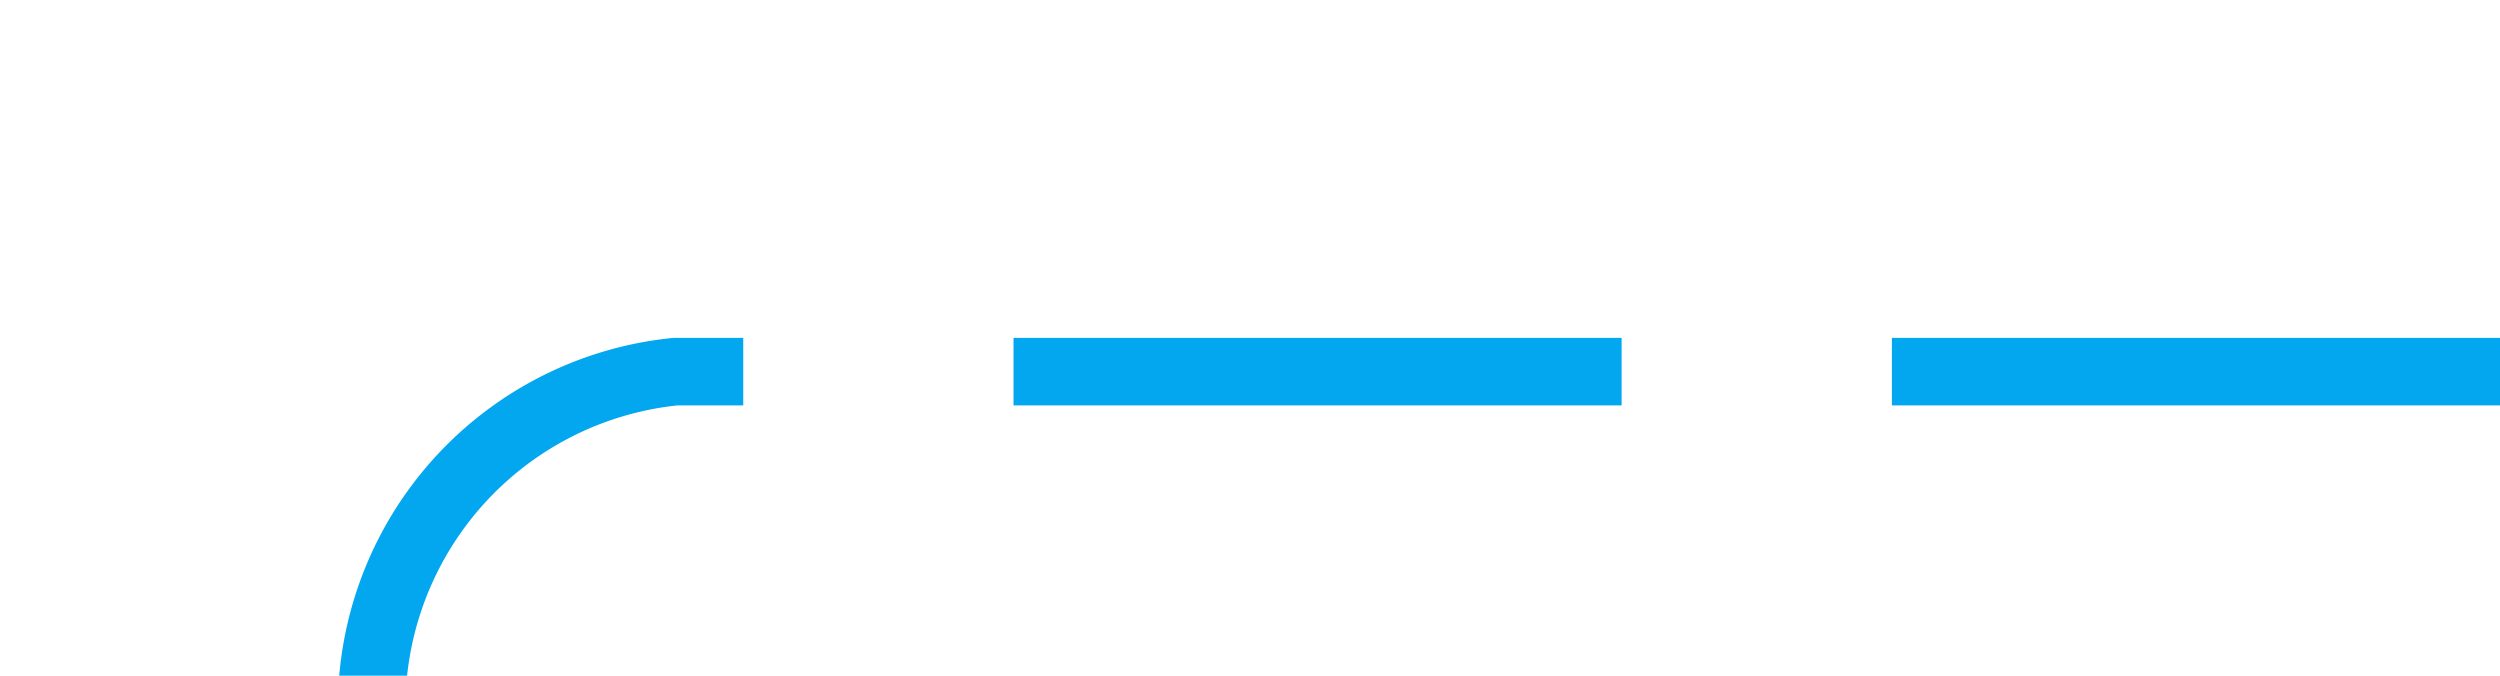 ﻿<?xml version="1.0" encoding="utf-8"?>
<svg version="1.1" xmlns:xlink="http://www.w3.org/1999/xlink" width="37px" height="10px" preserveAspectRatio="xMinYMid meet" viewBox="434 349  37 8" xmlns="http://www.w3.org/2000/svg">
  <path d="M 471 353.5  L 444 353.5  A 5 5 0 0 0 439.5 358.5 L 439.5 683  A 5 5 0 0 0 444.5 688.5 L 565 688.5  A 5 5 0 0 1 570.5 693.5 L 570.5 924  " stroke-width="1" stroke-dasharray="9,4" stroke="#02a7f0" fill="none" />
  <path d="M 564.2 923  L 570.5 929  L 576.8 923  L 564.2 923  Z " fill-rule="nonzero" fill="#02a7f0" stroke="none" />
</svg>